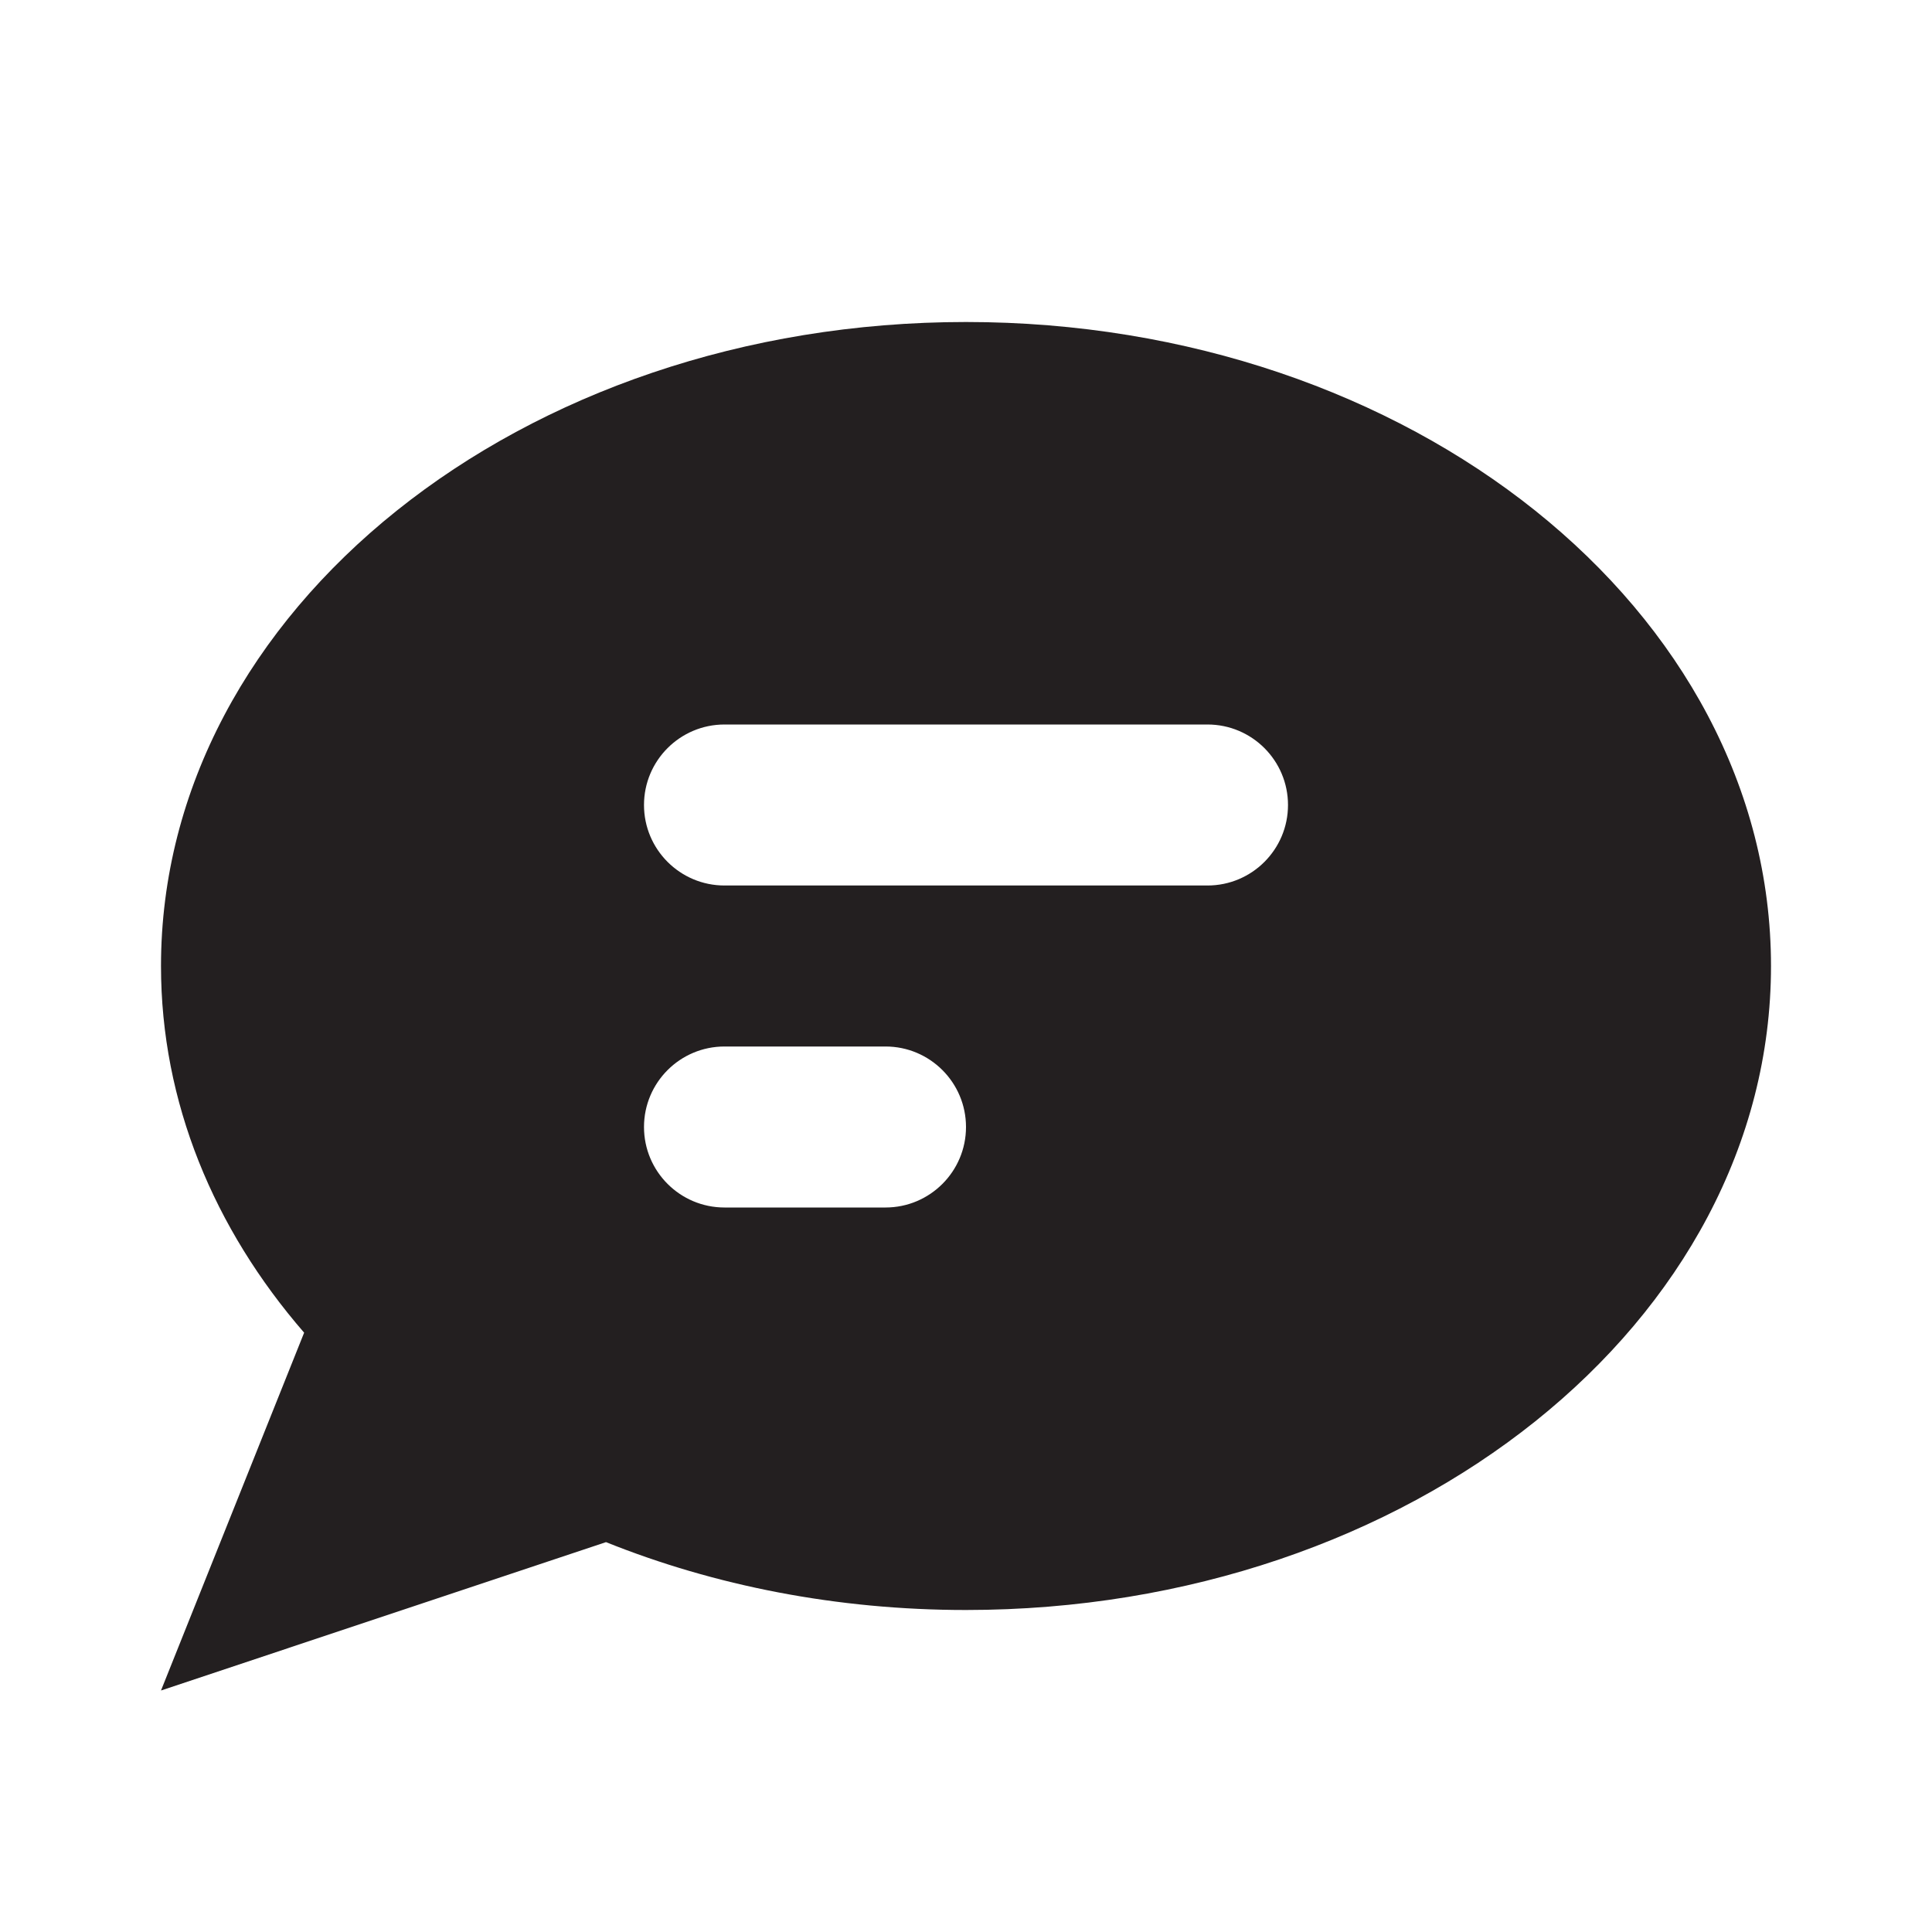 <svg width="24" height="24" viewBox="0 0 24 24" fill="none" xmlns="http://www.w3.org/2000/svg">
<path fill-rule="evenodd" clip-rule="evenodd" d="M12 20C17.523 20 22 16.418 22 12C22 7.582 17.523 4 12 4C6.477 4 2 7.582 2 12C2 13.693 2.657 15.262 3.778 16.555L2 21L7.528 19.157C8.874 19.697 10.393 20 12 20ZM9 9C8.448 9 8 9.448 8 10C8 10.552 8.448 11 9 11H15C15.552 11 16 10.552 16 10C16 9.448 15.552 9 15 9H9ZM9 13C8.448 13 8 13.448 8 14C8 14.552 8.448 15 9 15H11C11.552 15 12 14.552 12 14C12 13.448 11.552 13 11 13H9Z" fill="#231F20"/>
</svg>
